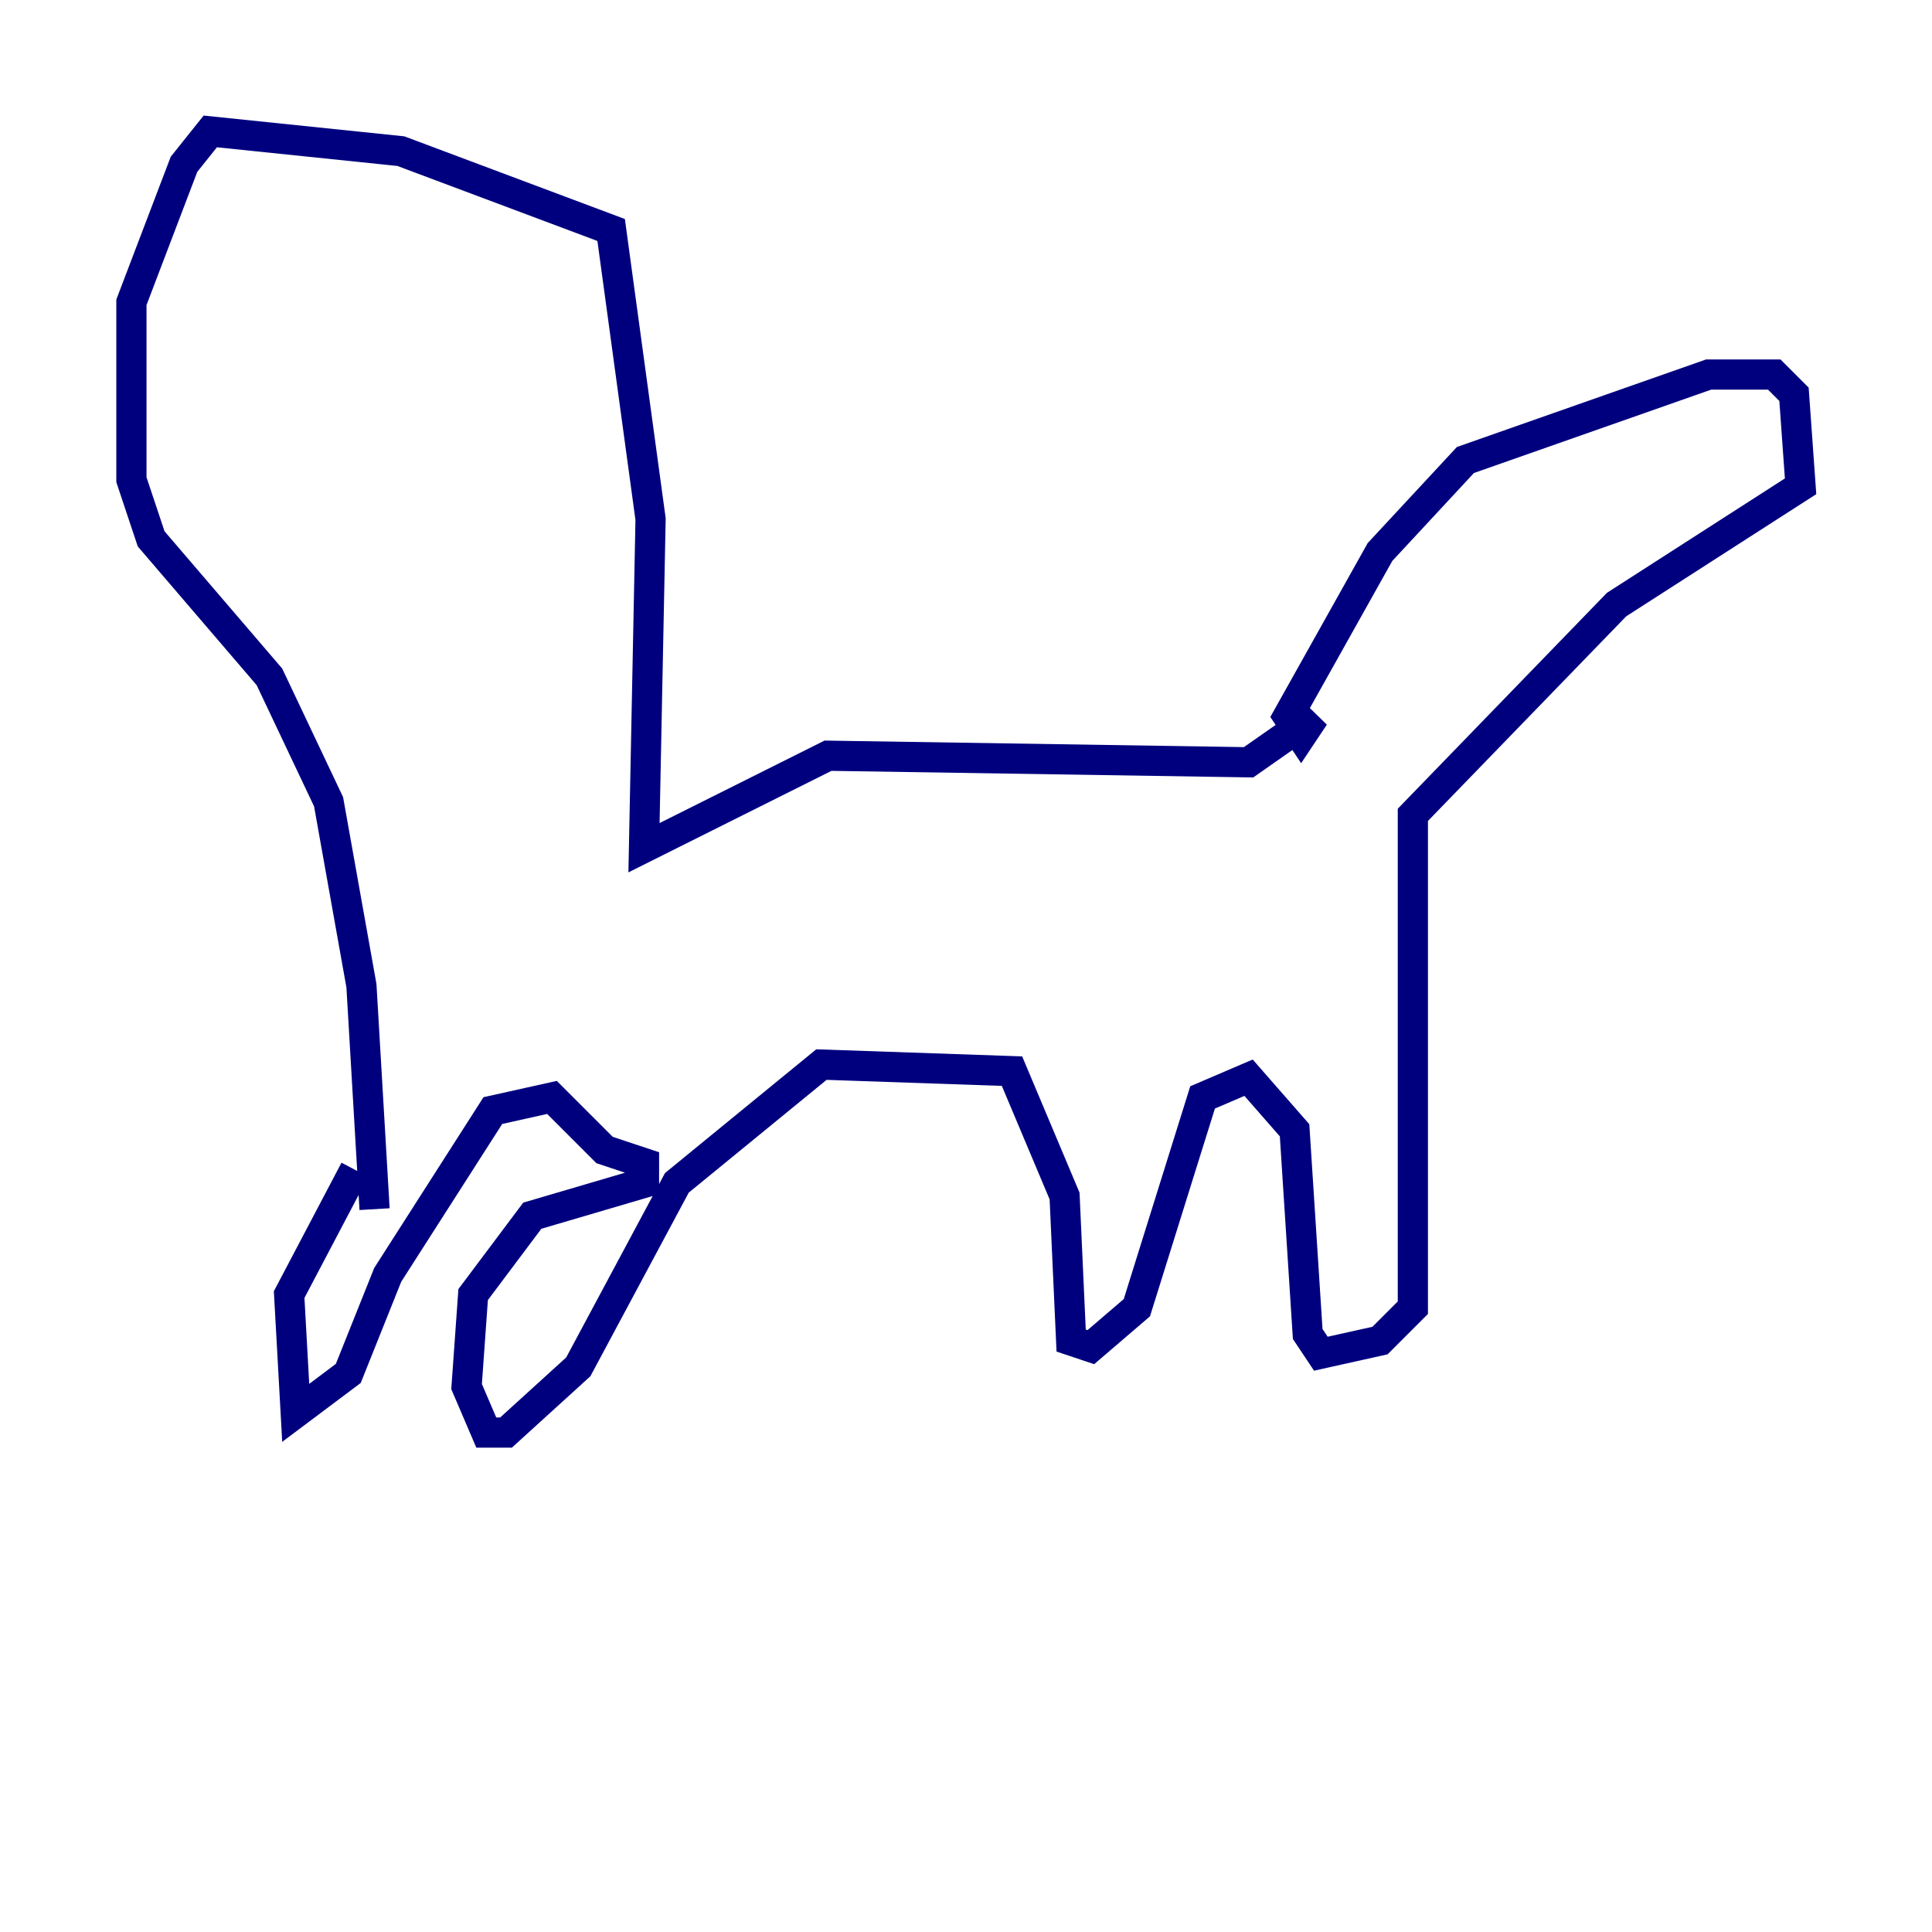<?xml version="1.0" encoding="utf-8" ?>
<svg baseProfile="tiny" height="128" version="1.2" viewBox="0,0,128,128" width="128" xmlns="http://www.w3.org/2000/svg" xmlns:ev="http://www.w3.org/2001/xml-events" xmlns:xlink="http://www.w3.org/1999/xlink"><defs /><polyline fill="none" points="24.816,80.109 23.946,65.306 21.769,53.116 17.85,44.843 10.014,35.701 8.707,31.782 8.707,20.027 12.191,10.884 13.932,8.707 26.558,10.014 40.49,15.238 43.102,34.395 42.667,56.163 54.857,50.068 82.721,50.503 87.075,47.456 86.204,48.762 85.333,47.456 91.429,36.571 97.088,30.476 113.197,24.816 117.551,24.816 118.857,26.122 119.293,32.218 107.102,40.054 93.605,53.986 93.605,86.639 91.429,88.816 87.51,89.687 86.639,88.381 85.769,74.884 82.721,71.401 79.674,72.707 75.32,86.639 72.272,89.252 70.966,88.816 70.531,79.238 67.048,70.966 54.422,70.531 44.843,78.367 38.313,90.558 33.524,94.912 32.218,94.912 30.912,91.864 31.347,85.769 35.265,80.544 42.667,78.367 42.667,77.061 40.054,76.191 36.571,72.707 32.653,73.578 25.687,84.463 23.075,90.993 19.592,93.605 19.157,85.769 23.51,77.497" stroke="#00007f" stroke-width="2" /></svg>